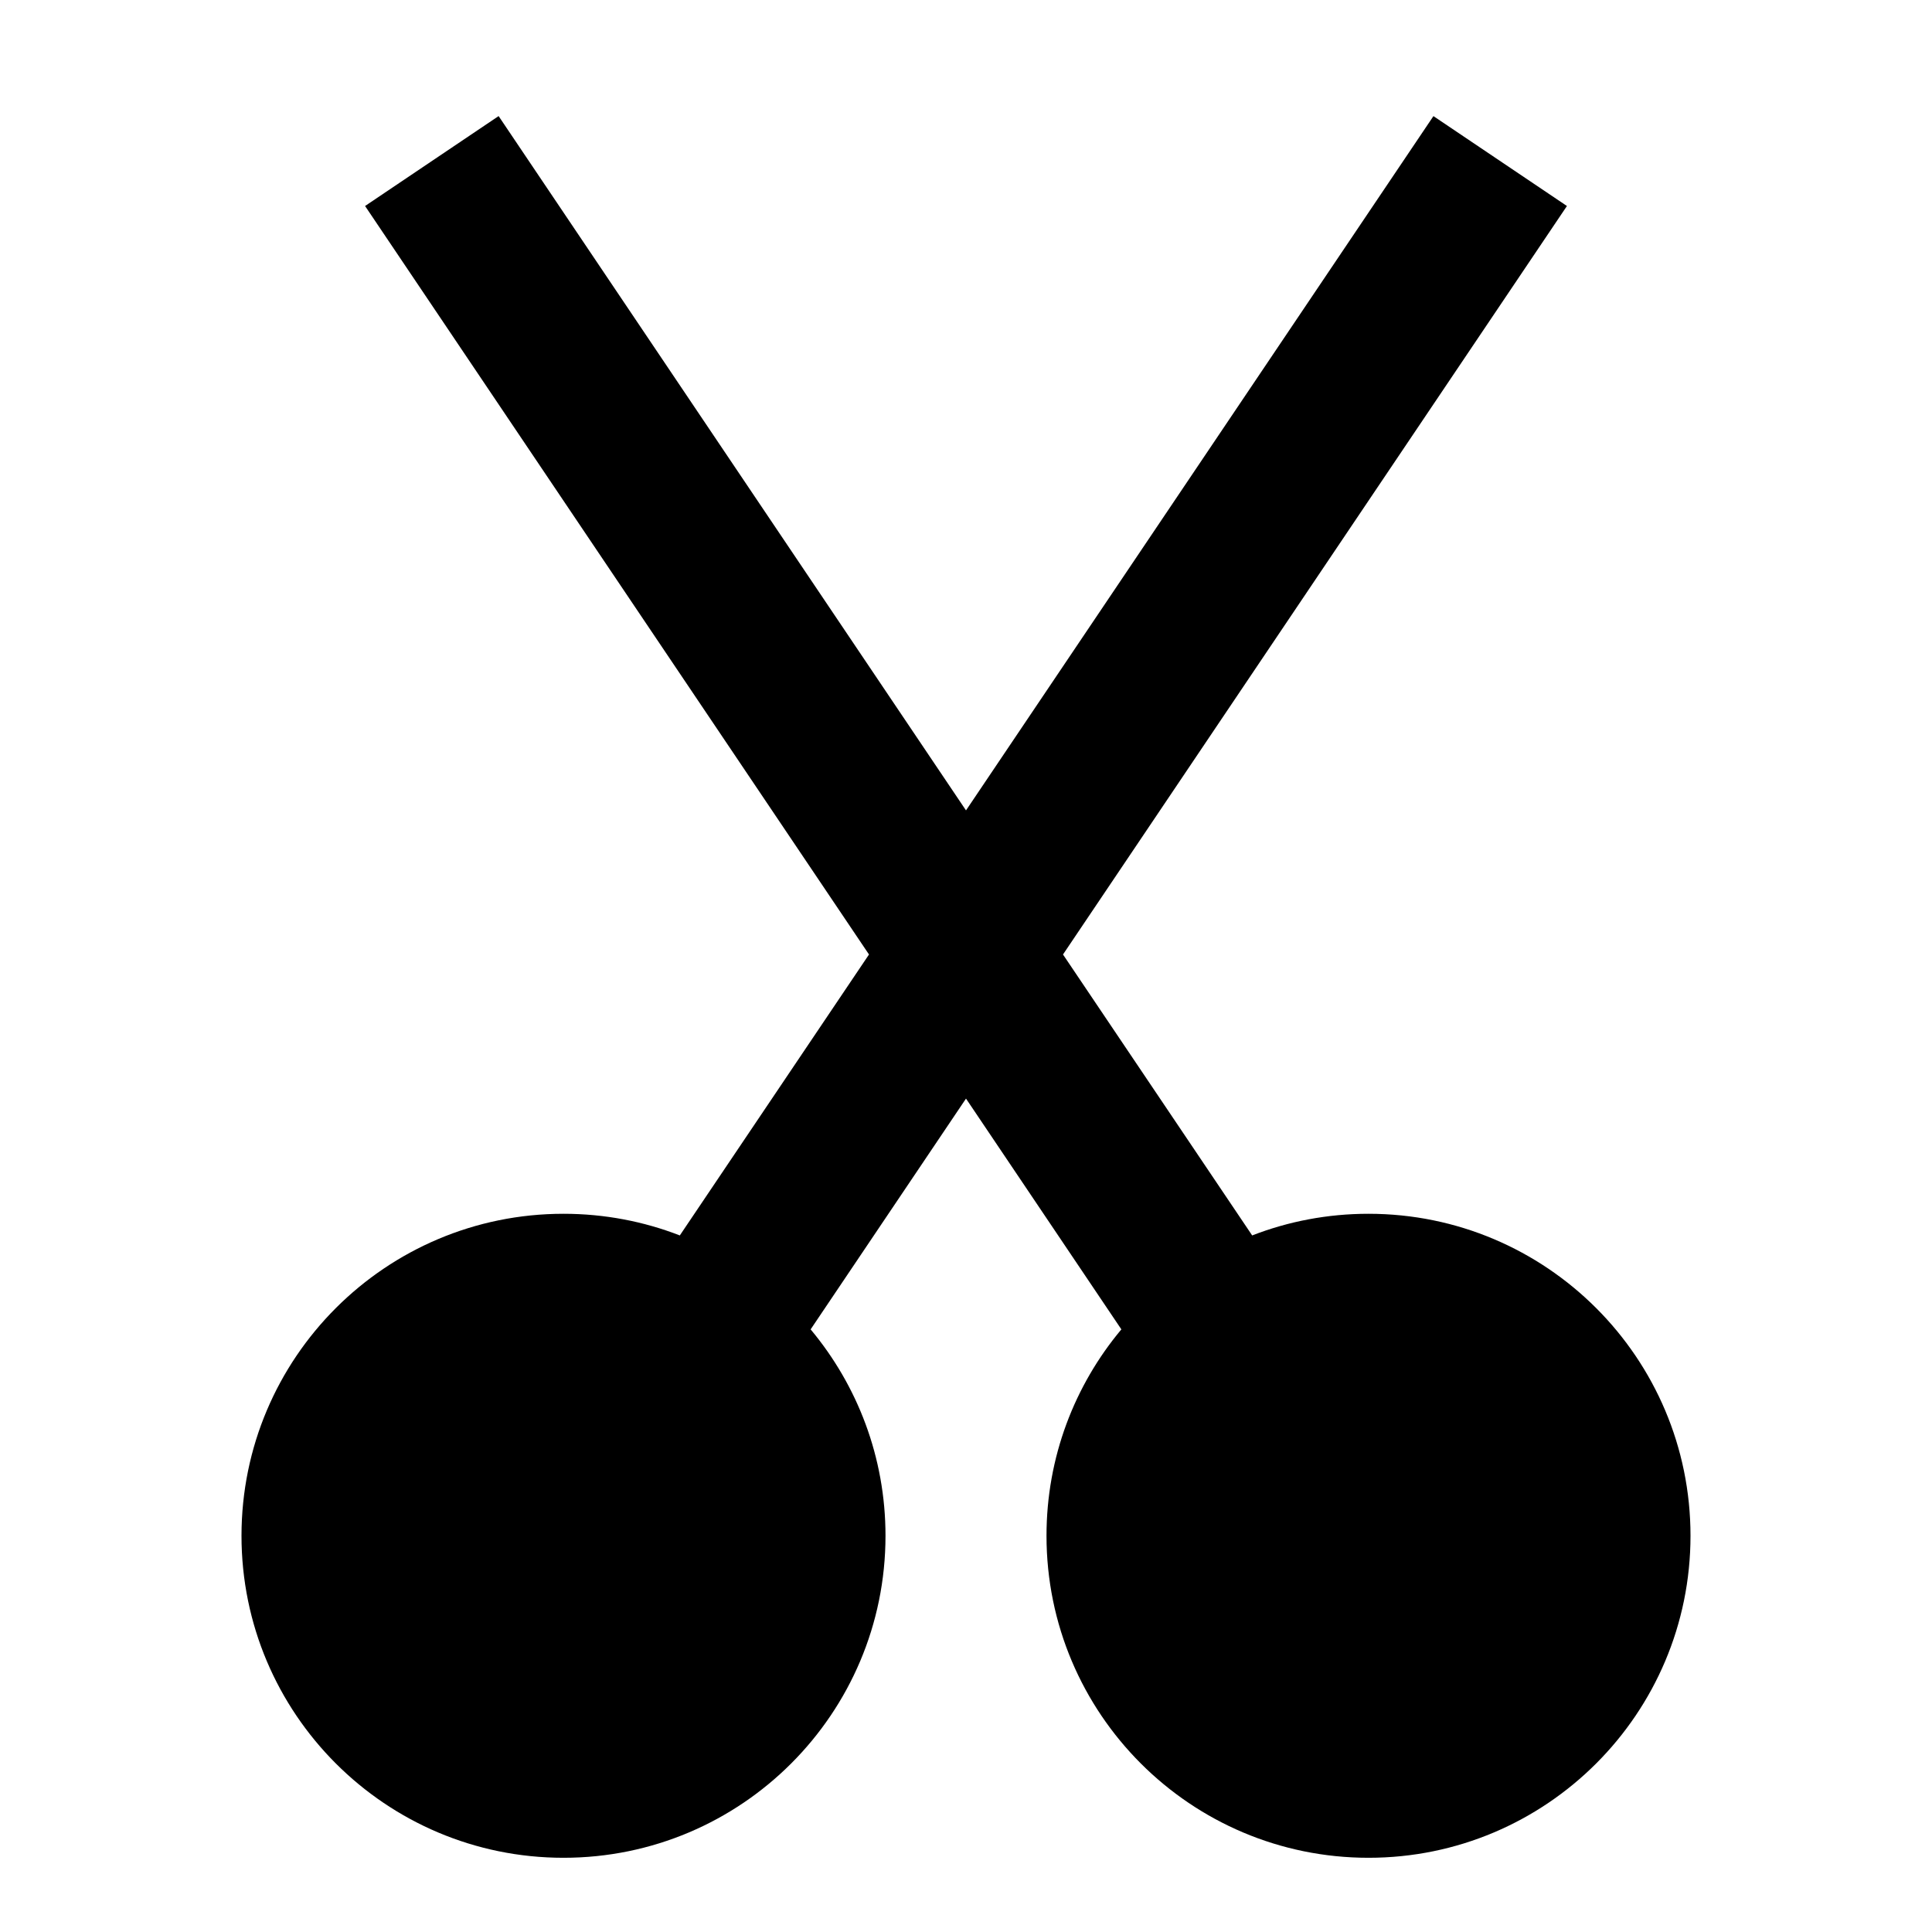 <!-- Generated by IcoMoon.io -->
<svg version="1.1" xmlns="http://www.w3.org/2000/svg" width="24" height="24" viewBox="0 0 24 24">
<title>basic-cut-24</title>
<path d="M17.806 1.442l1.659 1.117-6.26 9.298 2.35 3.49c0.448-0.174 0.935-0.269 1.445-0.269 2.209 0 4 1.791 4 4s-1.791 4-4 4c-2.209 0-4-1.791-4-4 0-0.976 0.349-1.87 0.93-2.564l-1.93-2.867-1.93 2.867c0.58 0.694 0.93 1.588 0.93 2.564 0 2.209-1.791 4-4 4s-4-1.791-4-4c0-2.209 1.791-4 4-4 0.509 0 0.997 0.095 1.445 0.269l2.35-3.49-6.26-9.298 1.659-1.117 5.806 8.625 5.807-8.625zM9 19.078c0 1.105-0.895 2-2 2s-2-0.895-2-2c0-1.105 0.895-2 2-2s2 0.895 2 2zM19 19.078c0 1.105-0.895 2-2 2s-2-0.895-2-2c0-1.105 0.895-2 2-2s2 0.895 2 2z"></path>
</svg>
